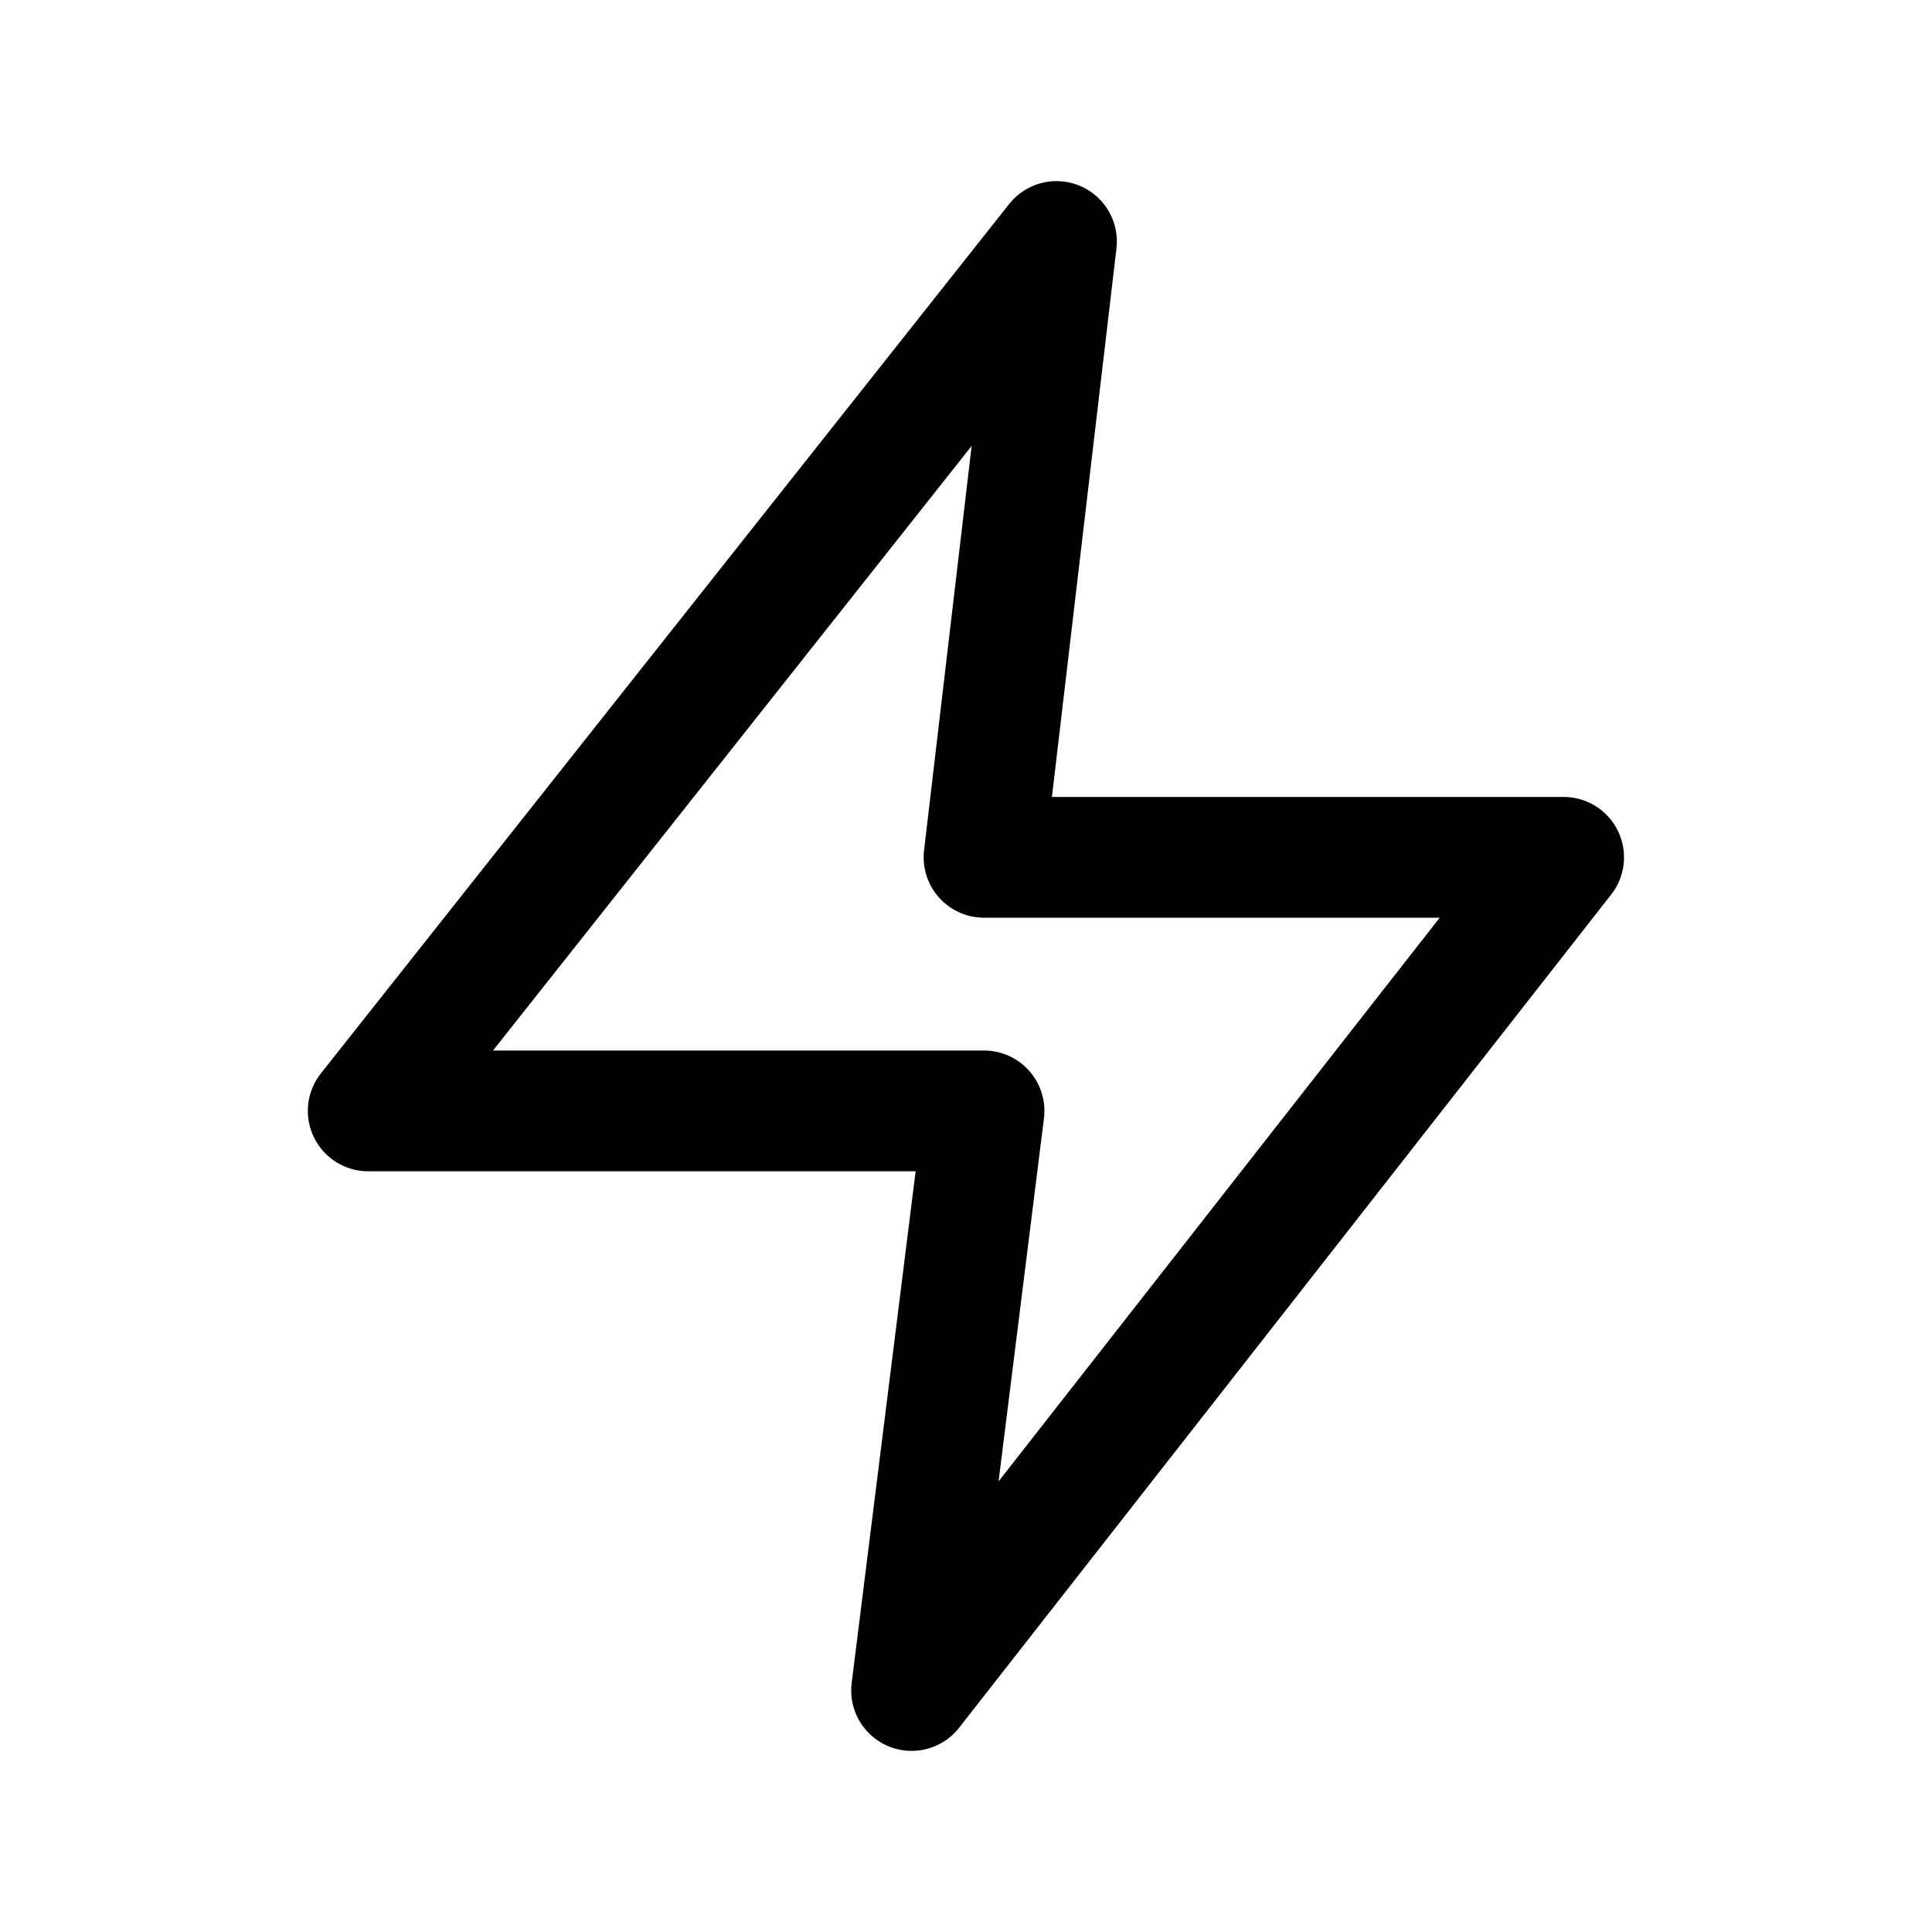 <svg xmlns="http://www.w3.org/2000/svg" fill="none" viewBox="0 0 24 24" stroke-width="1.5" stroke="currentColor" aria-hidden="true" data-slot="icon">
  <path stroke-linecap="round" stroke-linejoin="round" d="M4.574 13.8 13.124 3l-.9 7.65h7.2L11.324 21l.9-7.2h-7.65Z"/>
</svg>

